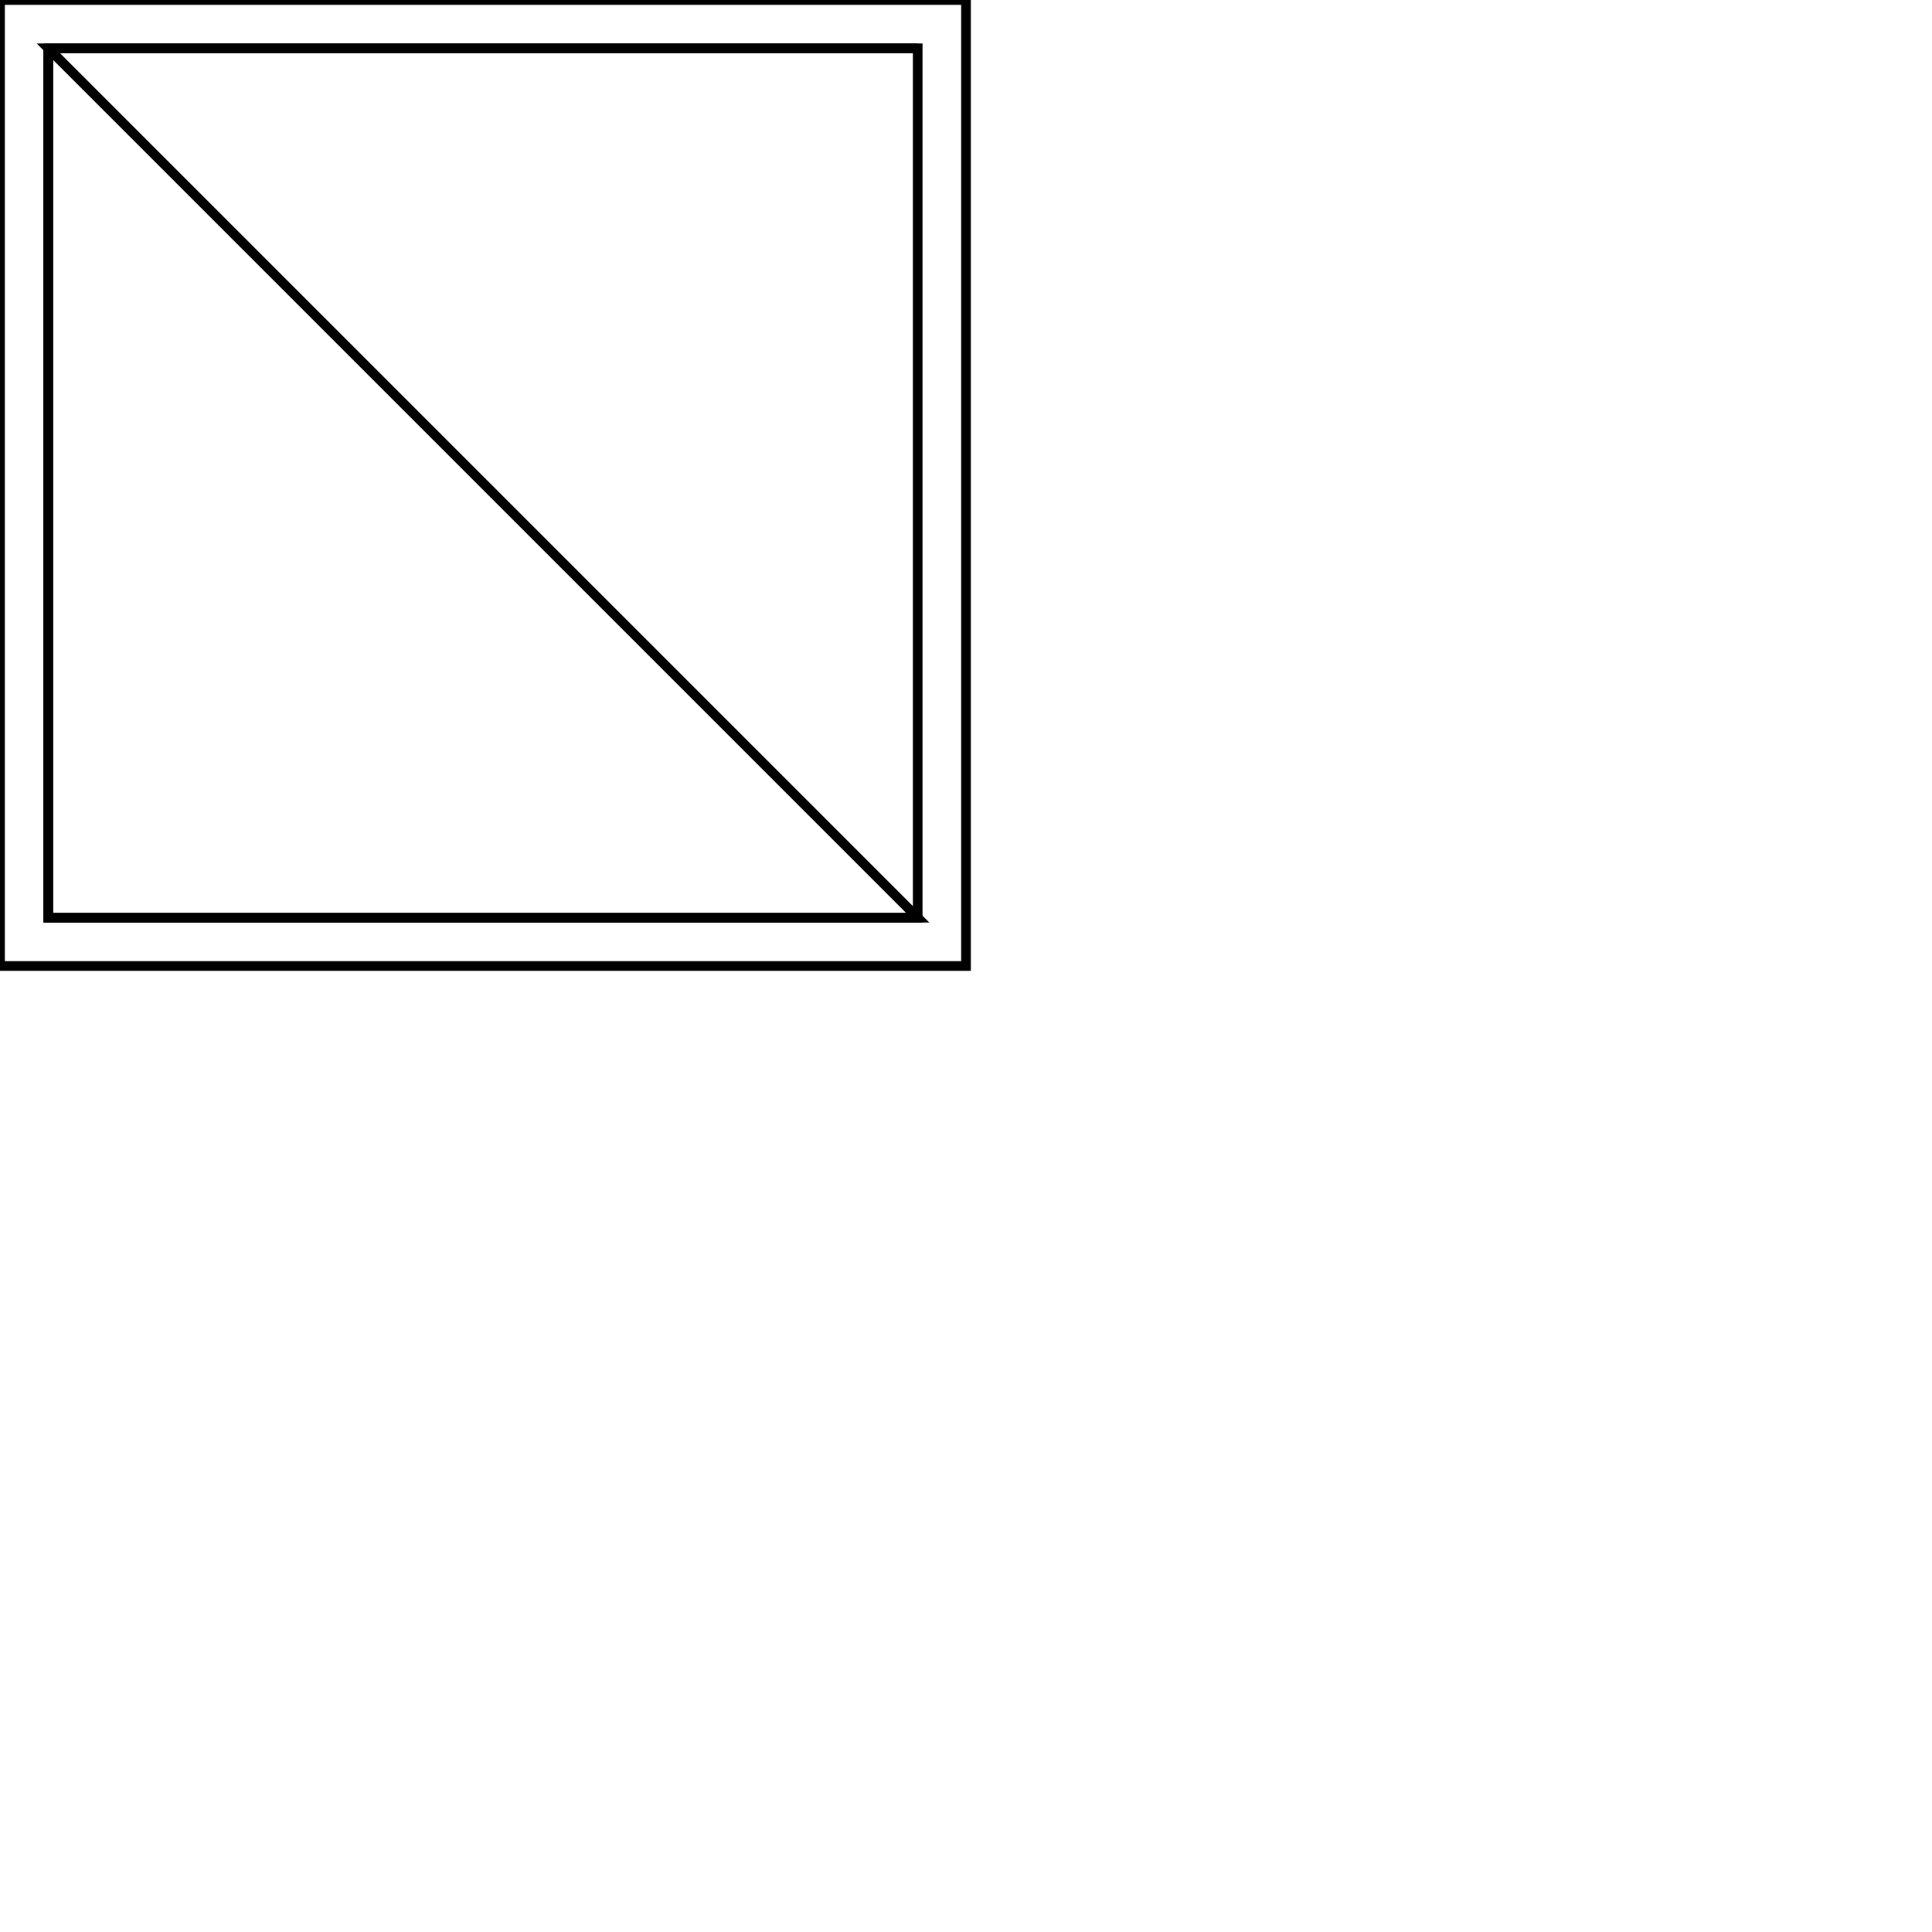 <svg version='1.1' x='0px' y='0px' viewBox='-10 -10 20 20' xmlns='http://www.w3.org/2000/svg'><style>path{stroke:black; stroke-width: 0.1; fill: transparent}</style><path d='M-10,-10,L0,-10,L0,0,L-10,0,L-10,-10,Z'/>
<path d='M-9.5,-9.5,L-0.5,-9.5,L-9.5,-9.5,L-9.5,-0.5,L-0.5,-0.5,Z'/>
<path d='M-0.5,-9.5,L-0.5,-0.5,L-9.5,-0.5,L-9.5,-9.5,L-0.5,-9.5,Z'/></svg>